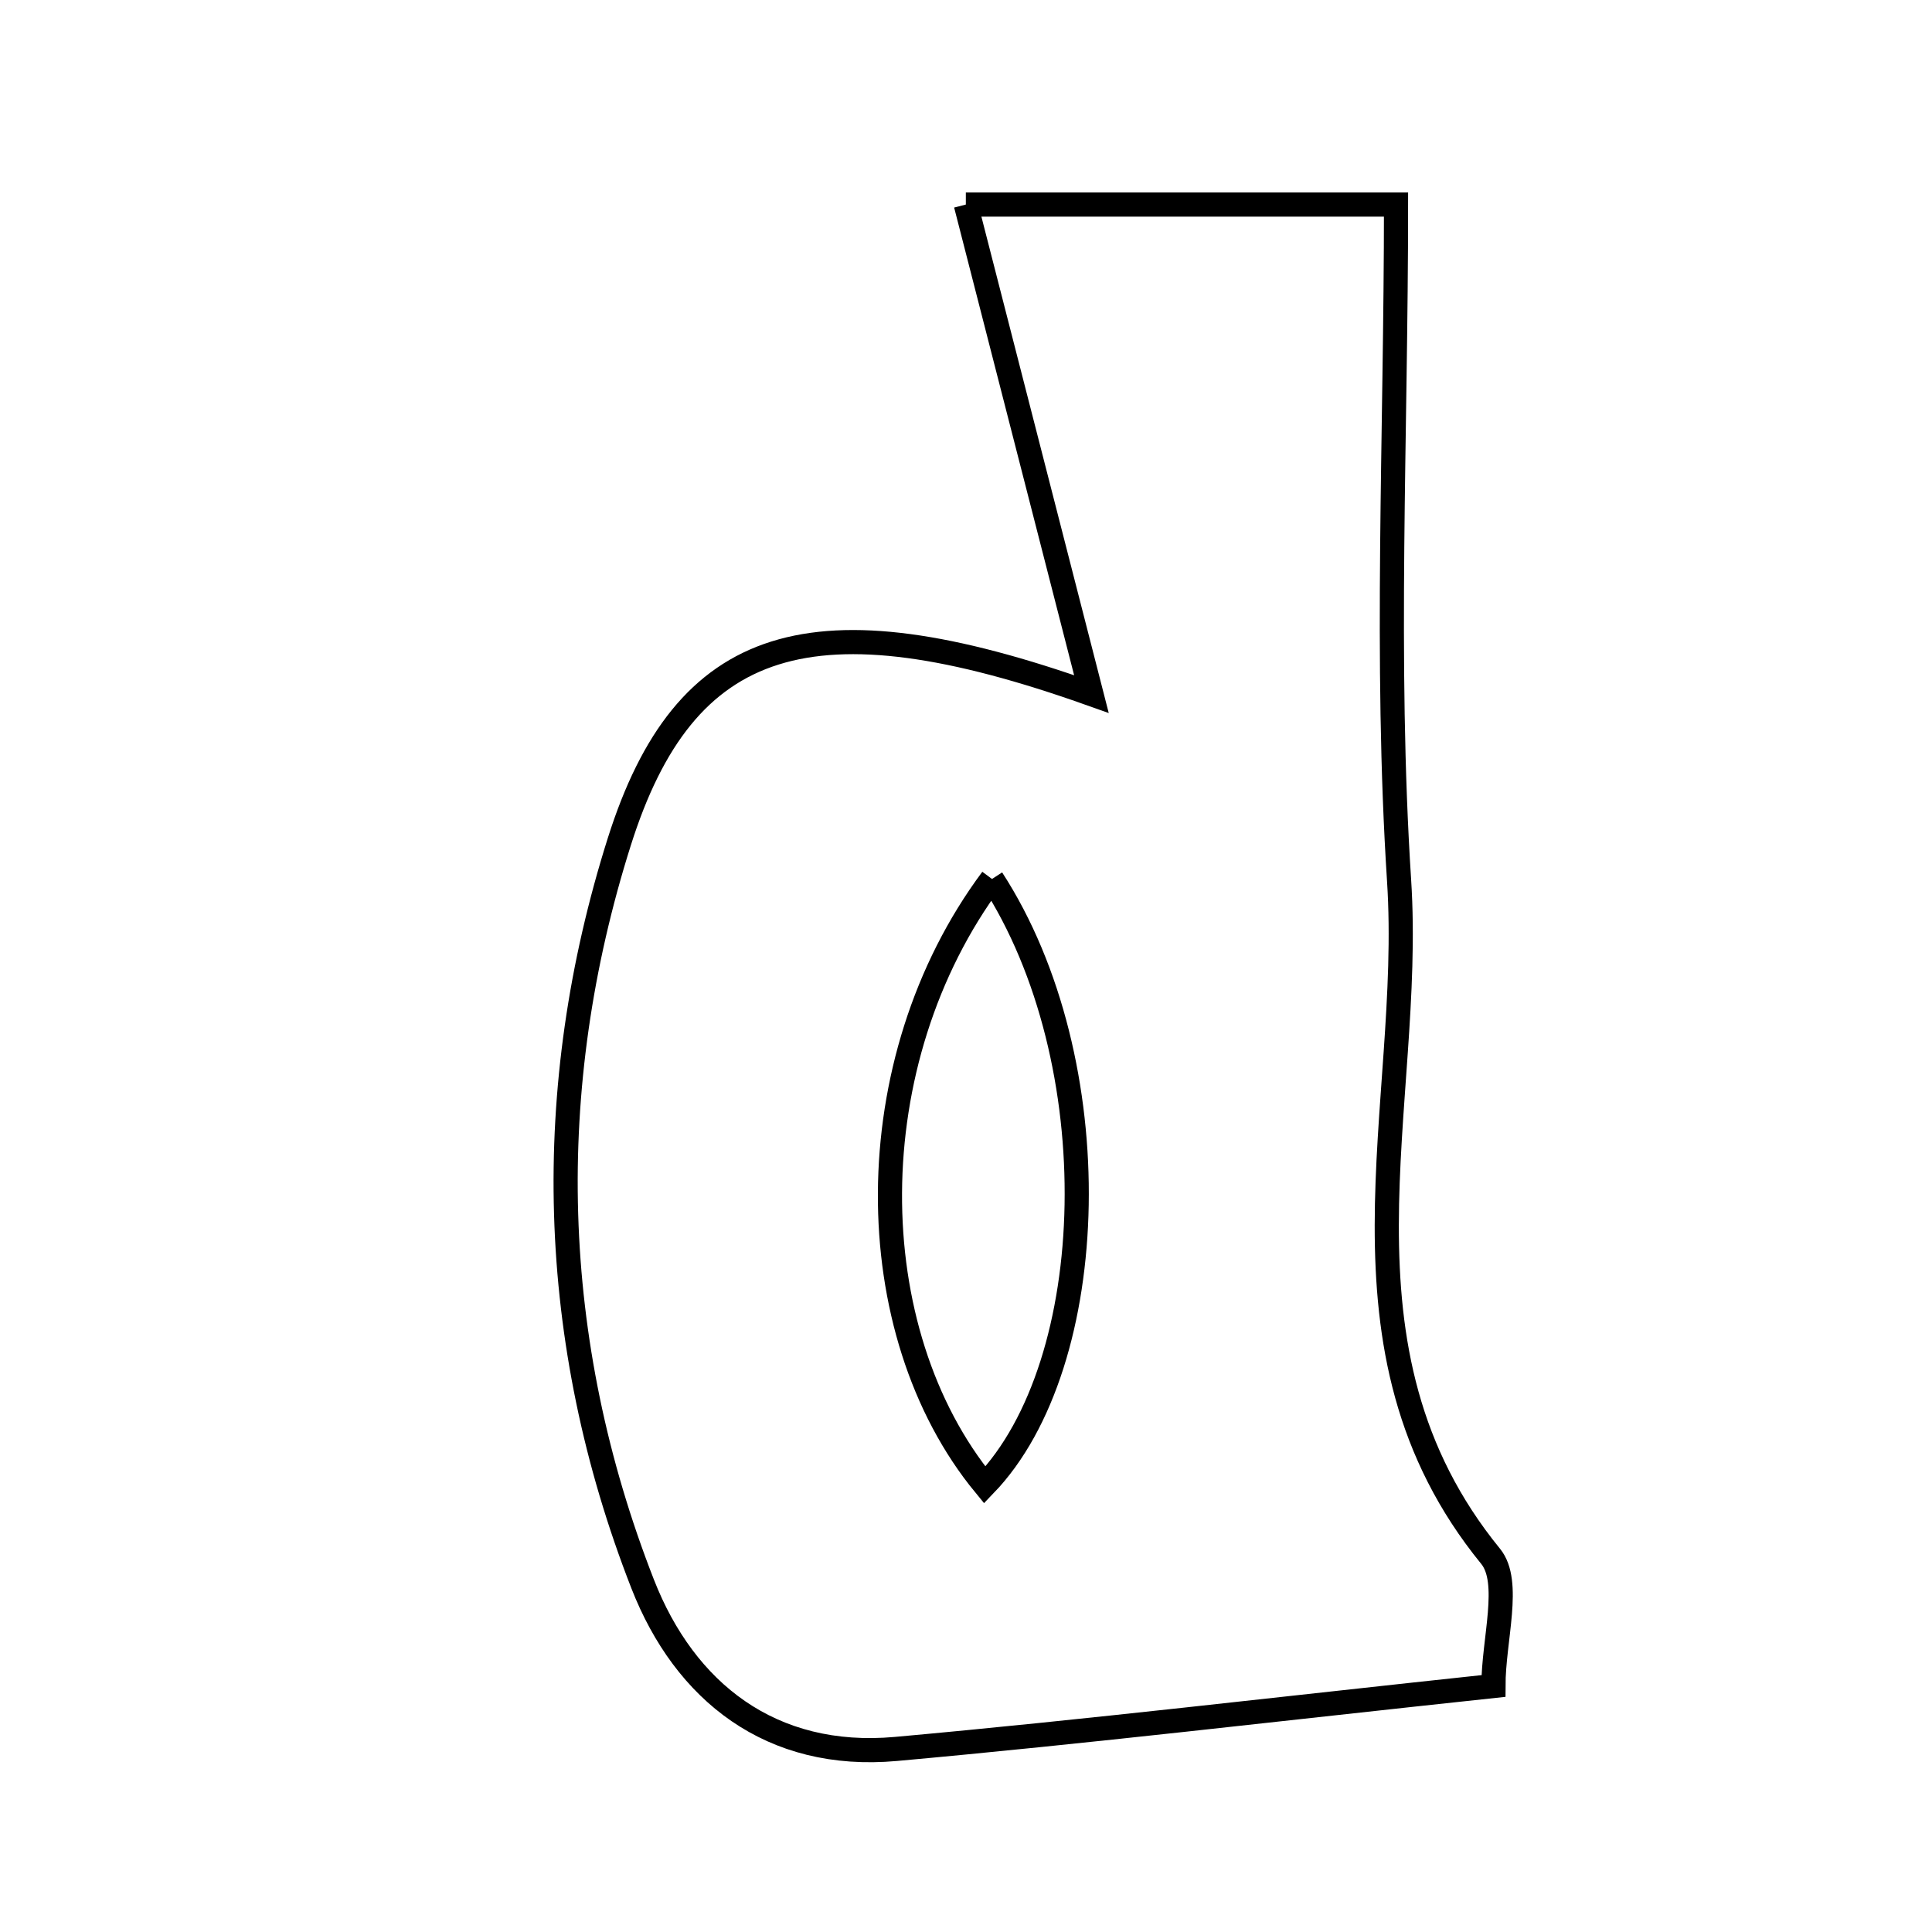 <svg xmlns="http://www.w3.org/2000/svg" viewBox="0.0 0.0 24.0 24.0" height="200px" width="200px"><path fill="none" stroke="black" stroke-width=".3" stroke-opacity="1.0"  filling="0" d="M11.998 2.541 C13.899 2.541 15.467 2.541 17.342 2.541 C17.342 5.431 17.203 8.195 17.38 10.939 C17.562 13.744 16.411 16.75 18.517 19.333 C18.777 19.652 18.552 20.367 18.552 20.944 C15.861 21.231 13.499 21.512 11.13 21.726 C9.579 21.866 8.507 21.017 7.983 19.676 C6.804 16.659 6.724 13.521 7.693 10.457 C8.505 7.888 10.083 7.385 13.558 8.622 C13 6.444 12.522 4.582 11.998 2.541"></path>
<path fill="none" stroke="black" stroke-width=".3" stroke-opacity="1.0"  filling="0" d="M12.323 10.919 C10.634 13.188 10.662 16.536 12.233 18.447 C13.688 16.937 13.792 13.183 12.323 10.919"></path></svg>